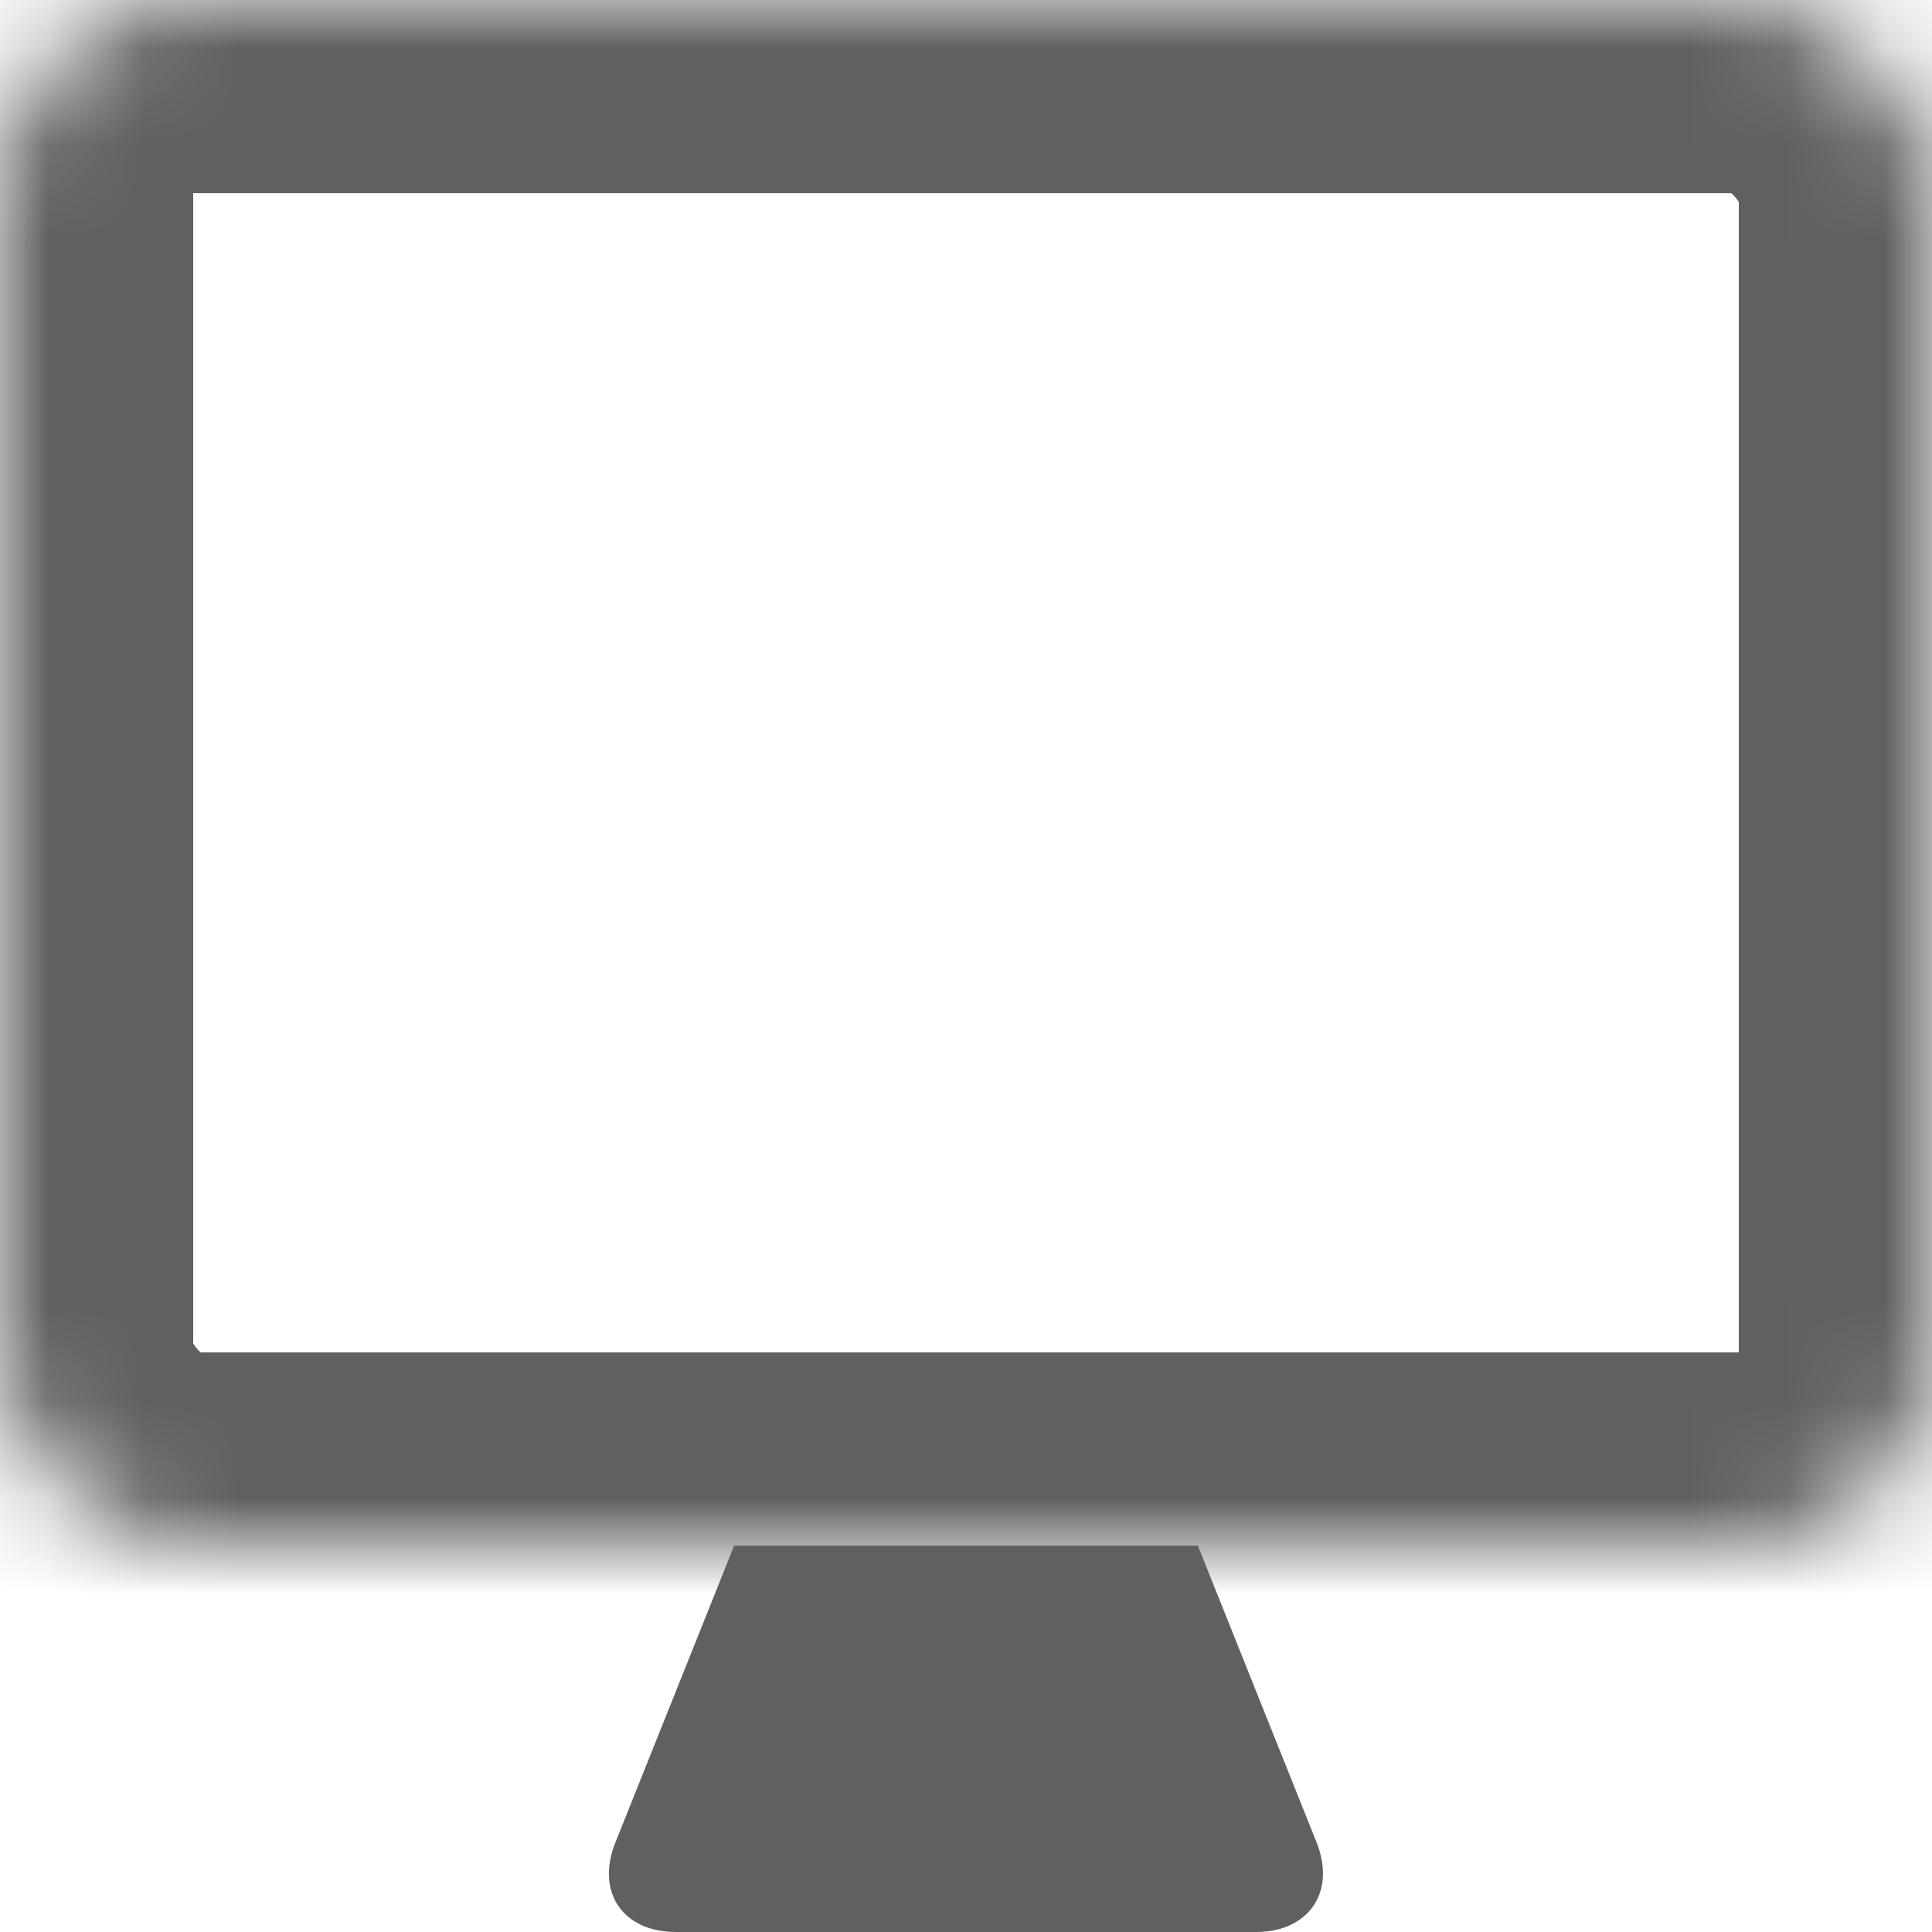 <?xml version="1.0" encoding="UTF-8" standalone="no"?>
<svg width="20px" height="20px" viewBox="0 0 20 20" version="1.1" xmlns="http://www.w3.org/2000/svg" xmlns:xlink="http://www.w3.org/1999/xlink">
    <!-- Generator: Sketch 40.3 (33839) - http://www.bohemiancoding.com/sketch -->
    <title>desktop</title>
    <desc>Created with Sketch.</desc>
    <defs>
        <rect id="path-1" x="0" y="0" width="20" height="16" rx="2"></rect>
        <mask id="mask-2" maskContentUnits="userSpaceOnUse" maskUnits="objectBoundingBox" x="0" y="0" width="20" height="16" fill="white">
            <use xlink:href="#path-1"></use>
        </mask>
    </defs>
    <g id="Builder" stroke="none" stroke-width="1" fill="none" fill-rule="evenodd">
        <g id="Preview-Desktop-Copy-2" transform="translate(-627, -17)">
            <g id="modal-xlarge" transform="translate(-23, 0)">
                <g id="header" transform="translate(23, 0)">
                    <g id="utility-header">
                        <g id="Group-6" transform="translate(627, 17)">
                            <g id="desktop">
                                <use id="Rectangle-3" stroke="#606060" mask="url(#mask-2)" stroke-width="4" xlink:href="#path-1"></use>
                                <path d="M7.6,16 L12.4,16 L13.629,19.072 C13.834,19.585 13.547,20 13.003,20 L6.997,20 C6.446,20 6.165,19.587 6.371,19.072 L7.6,16 Z" id="Rectangle-8" fill="#606060"></path>
                            </g>
                        </g>
                    </g>
                </g>
            </g>
        </g>
    </g>
</svg>